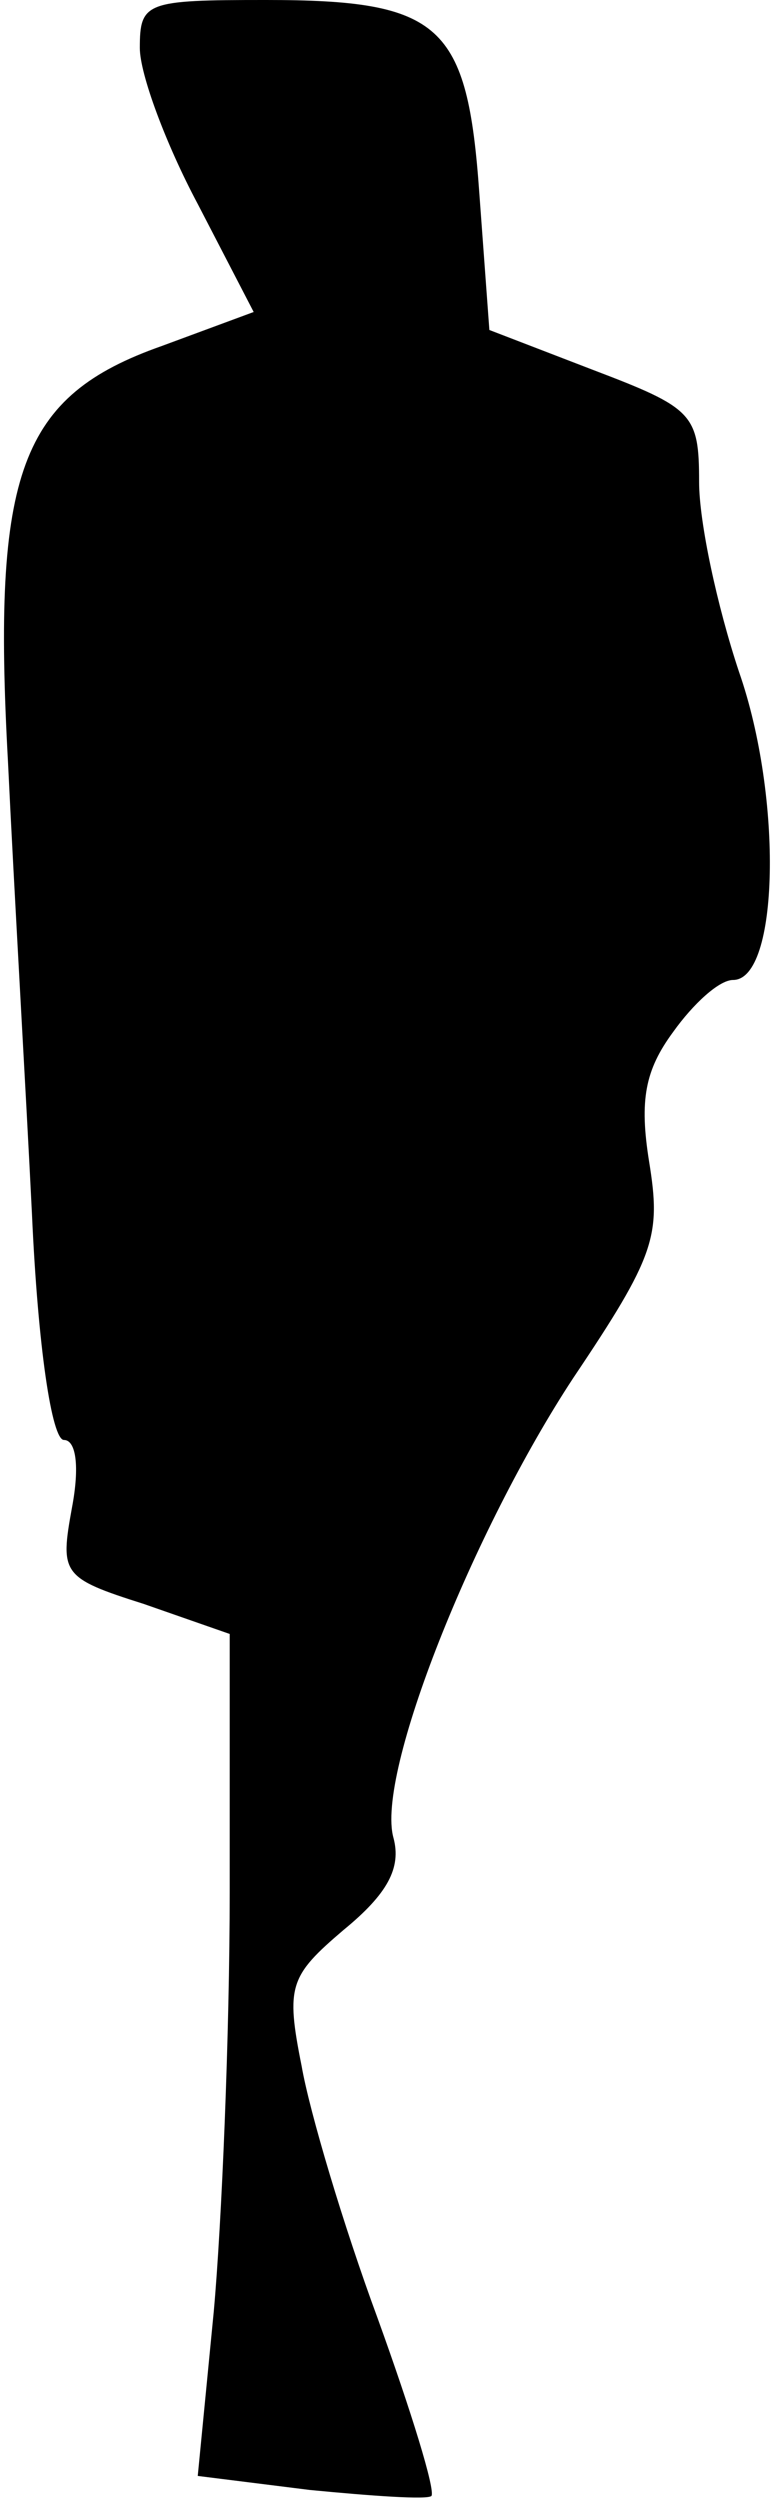 <?xml version="1.0" standalone="no"?>
<!DOCTYPE svg PUBLIC "-//W3C//DTD SVG 20010904//EN"
 "http://www.w3.org/TR/2001/REC-SVG-20010904/DTD/svg10.dtd">
<svg version="1.0" xmlns="http://www.w3.org/2000/svg"
 width="39pt" height="125pt" viewBox="0 0 39 125"
 preserveAspectRatio="xMidYMid meet">
<g transform="translate(0,125) scale(0.1,-0.1)"
fill="#000000" stroke="none">
<path fill="#000000" stroke="none" d="M70 1226 c0 -13 13 -48 29 -78 l28 -54
-46 -17 c-71 -25 -85 -63 -77 -208 3 -63 9 -165 12 -226 3 -67 10 -113 16
-113 6 0 8 -13 4 -34 -6 -33 -5 -35 36 -48 l43 -15 0 -129 c0 -71 -4 -166 -8
-210 l-8 -82 56 -7 c31 -3 59 -5 61 -3 2 3 -10 42 -27 89 -17 46 -34 103 -38
126 -8 40 -6 45 21 68 22 18 29 31 25 46 -9 32 40 154 90 230 41 61 44 71 38
108 -5 31 -2 46 12 65 10 14 23 26 30 26 23 0 25 91 3 154 -11 33 -20 75 -20
95 0 34 -3 37 -53 56 l-52 20 -5 68 c-6 85 -19 97 -107 97 -60 0 -63 -1 -63
-24z"/>
</g>
</svg>
